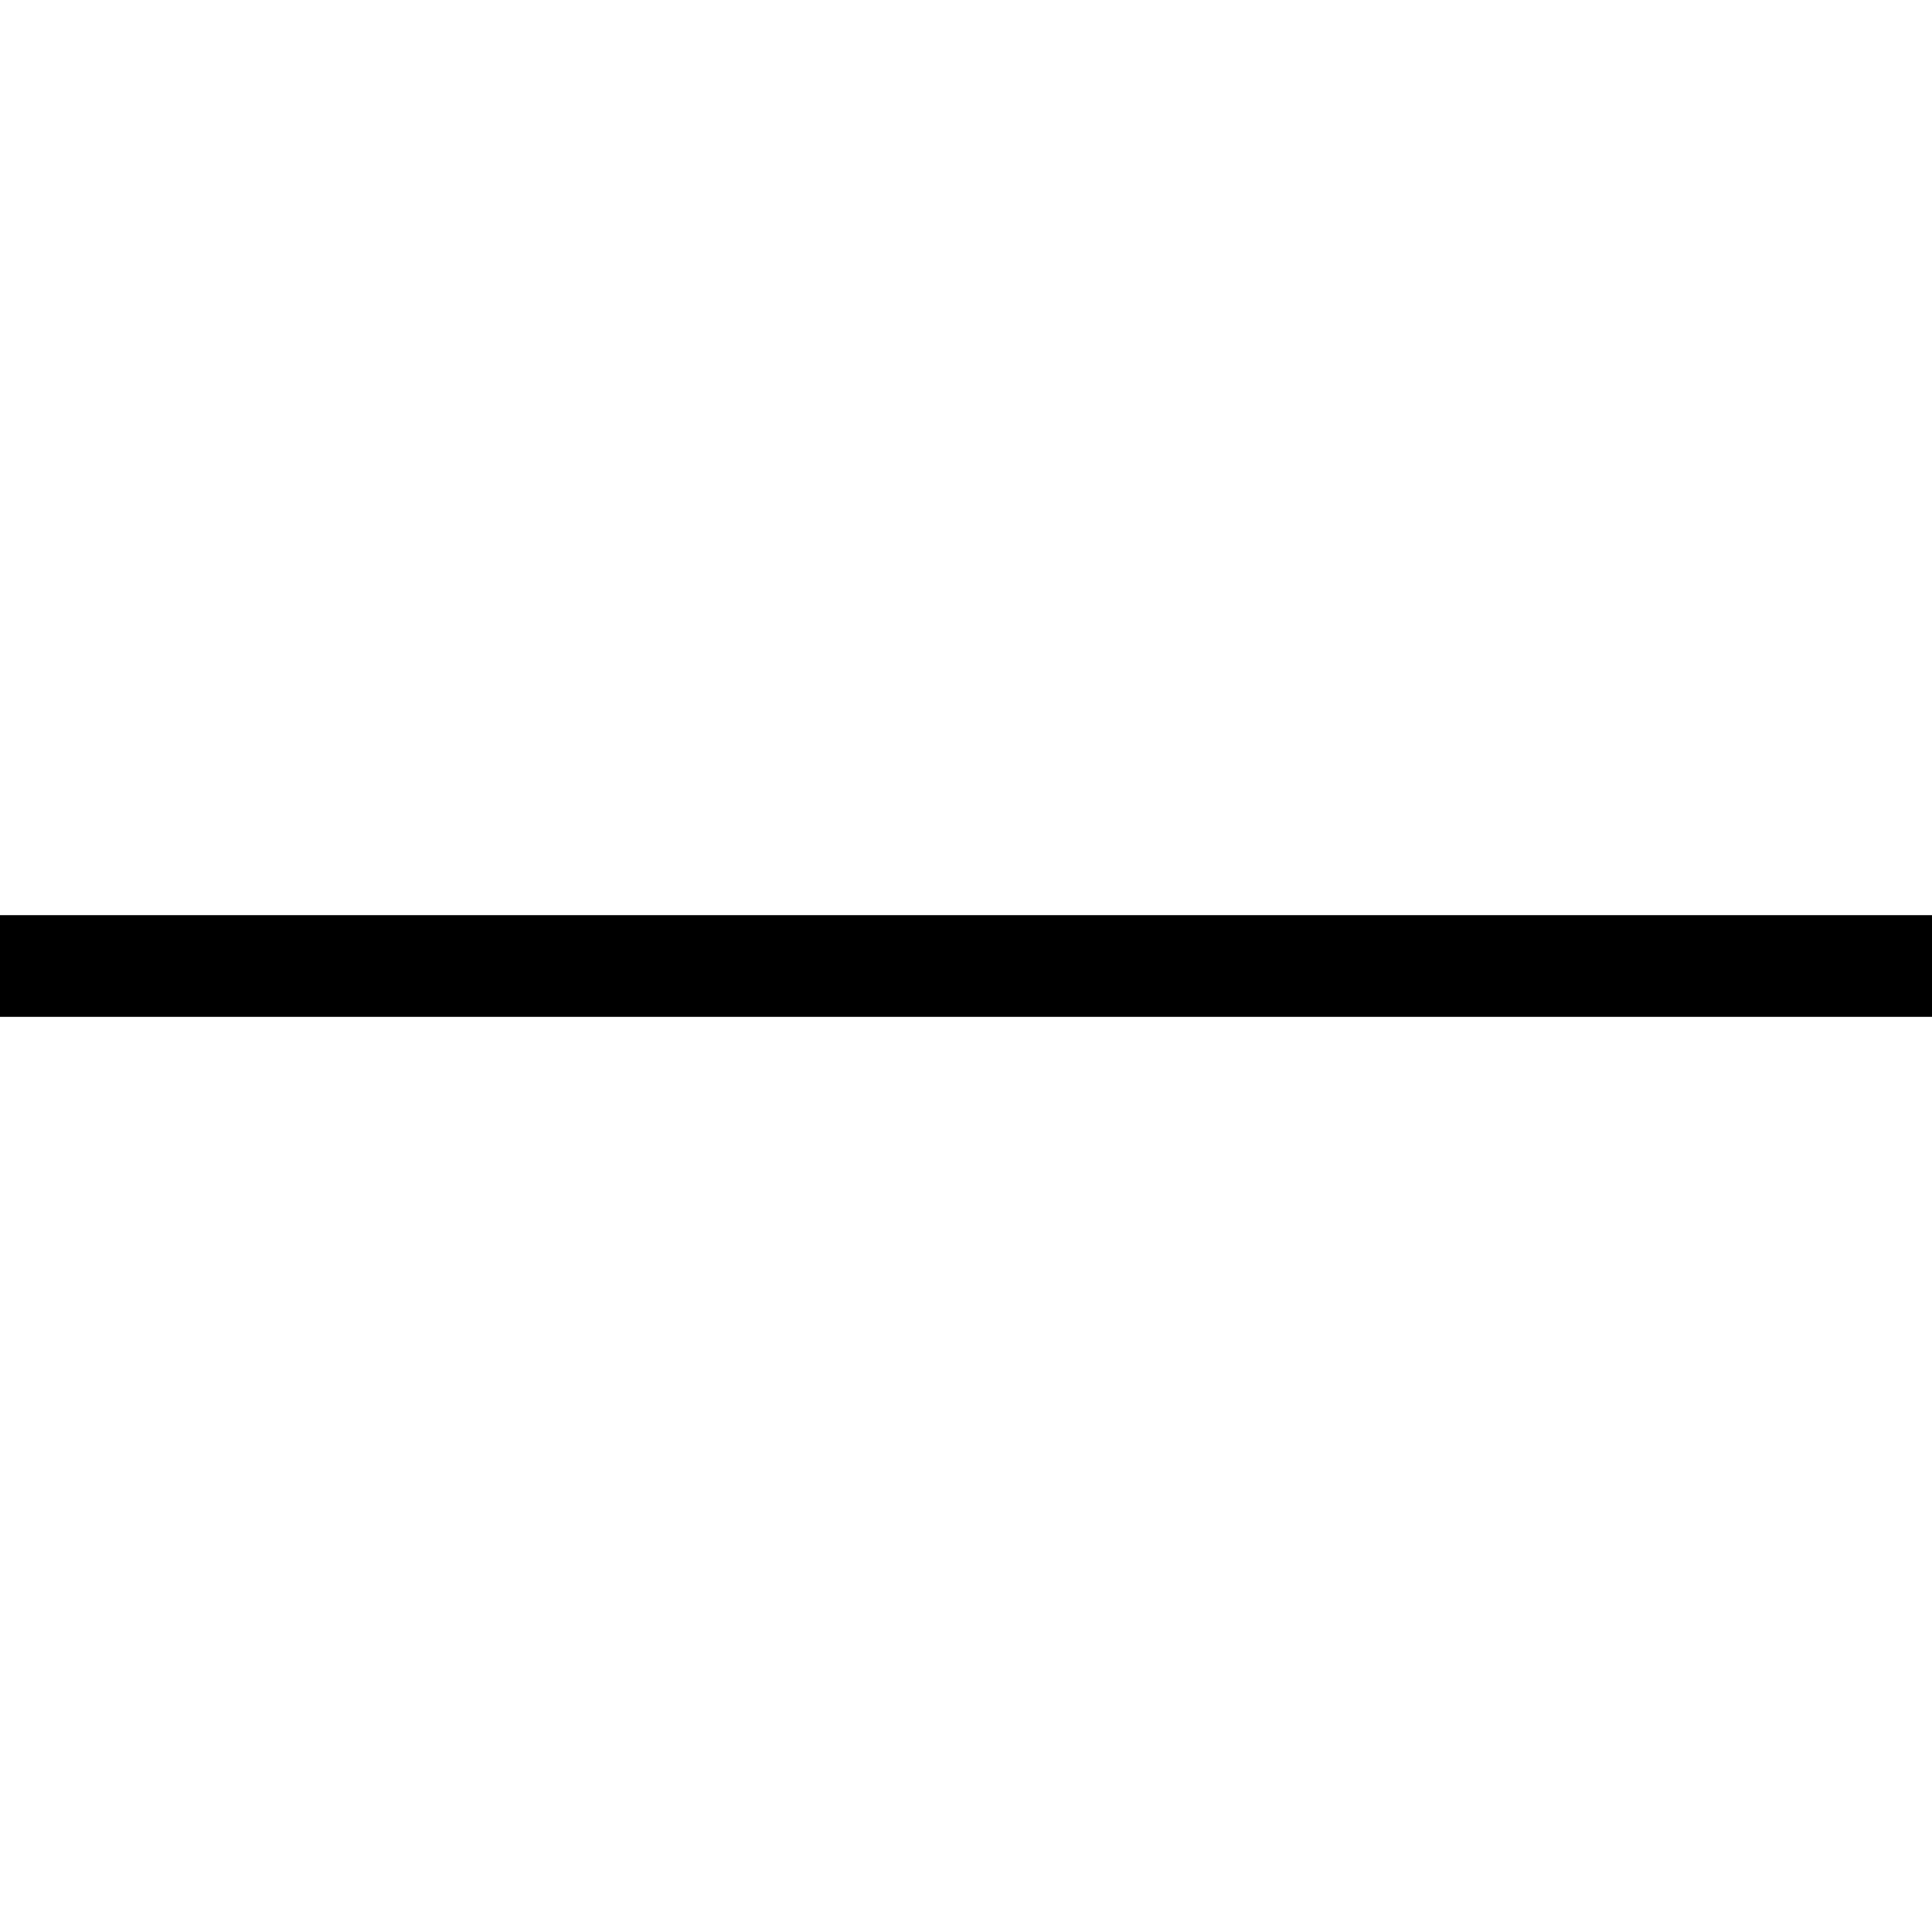 <svg width="19" height="19" viewBox="0 0 19 19" fill="none" xmlns="http://www.w3.org/2000/svg">
<path fill-rule="evenodd" clip-rule="evenodd" d="M10.231 9H8.769H0V10H8.769H10.231H19V9H10.231Z" fill="black"/>
</svg>
